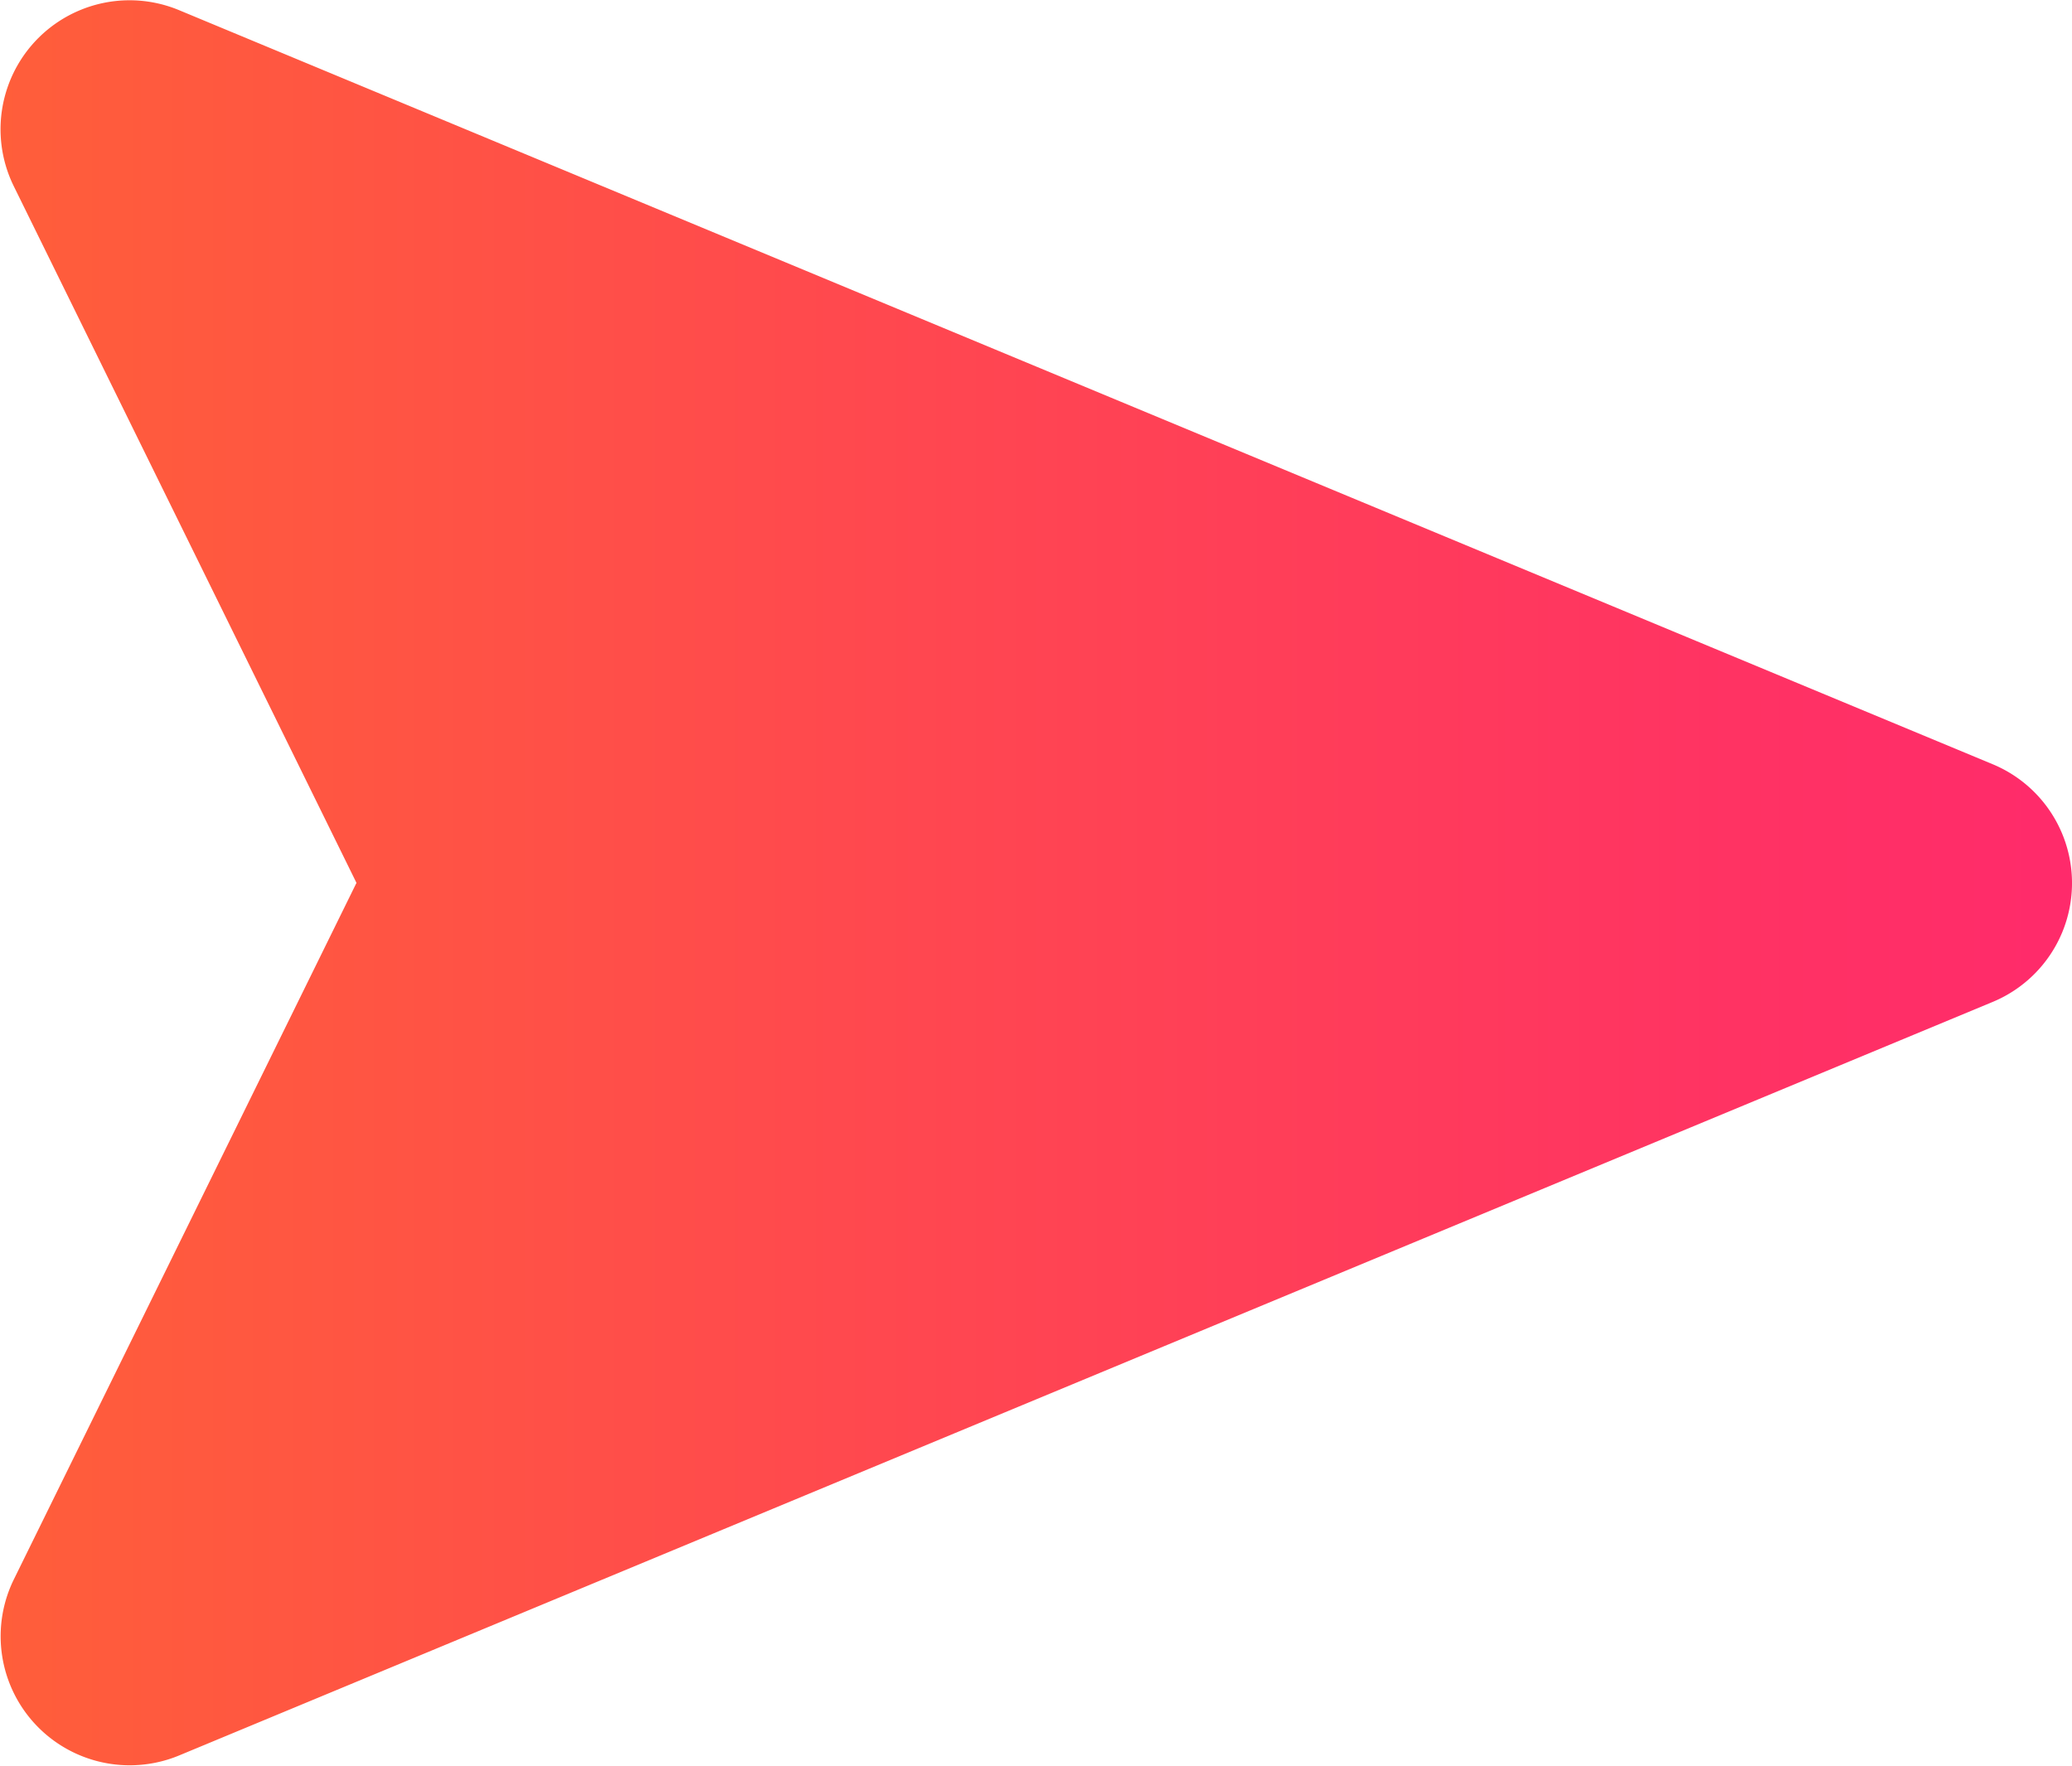 <svg xmlns="http://www.w3.org/2000/svg" xmlns:xlink="http://www.w3.org/1999/xlink" width="88" height="75" viewBox="0 0 88 75">
  <defs>
    <linearGradient id="linear-gradient" x1="0.5" x2="0.5" y2="1" gradientUnits="objectBoundingBox">
      <stop offset="0" stop-color="#ff2a6b"/>
      <stop offset="1" stop-color="#ff5e3a"/>
    </linearGradient>
  </defs>
  <g id="compass" transform="translate(88 -35.452) rotate(90)">
    <g id="Group_539" data-name="Group 539" transform="translate(35.452)">
      <path id="Path_3890" data-name="Path 3890" d="M102.552,87.419l-29.6-14.559-29.6,14.559a5.479,5.479,0,0,1-7.463-7.037L67.911,3.374a5.466,5.466,0,0,1,10.1,0l32,77.008A5.481,5.481,0,0,1,102.552,87.419Z" transform="translate(-35.452)" fill="url(#linear-gradient)"/>
    </g>
  </g>
</svg>
